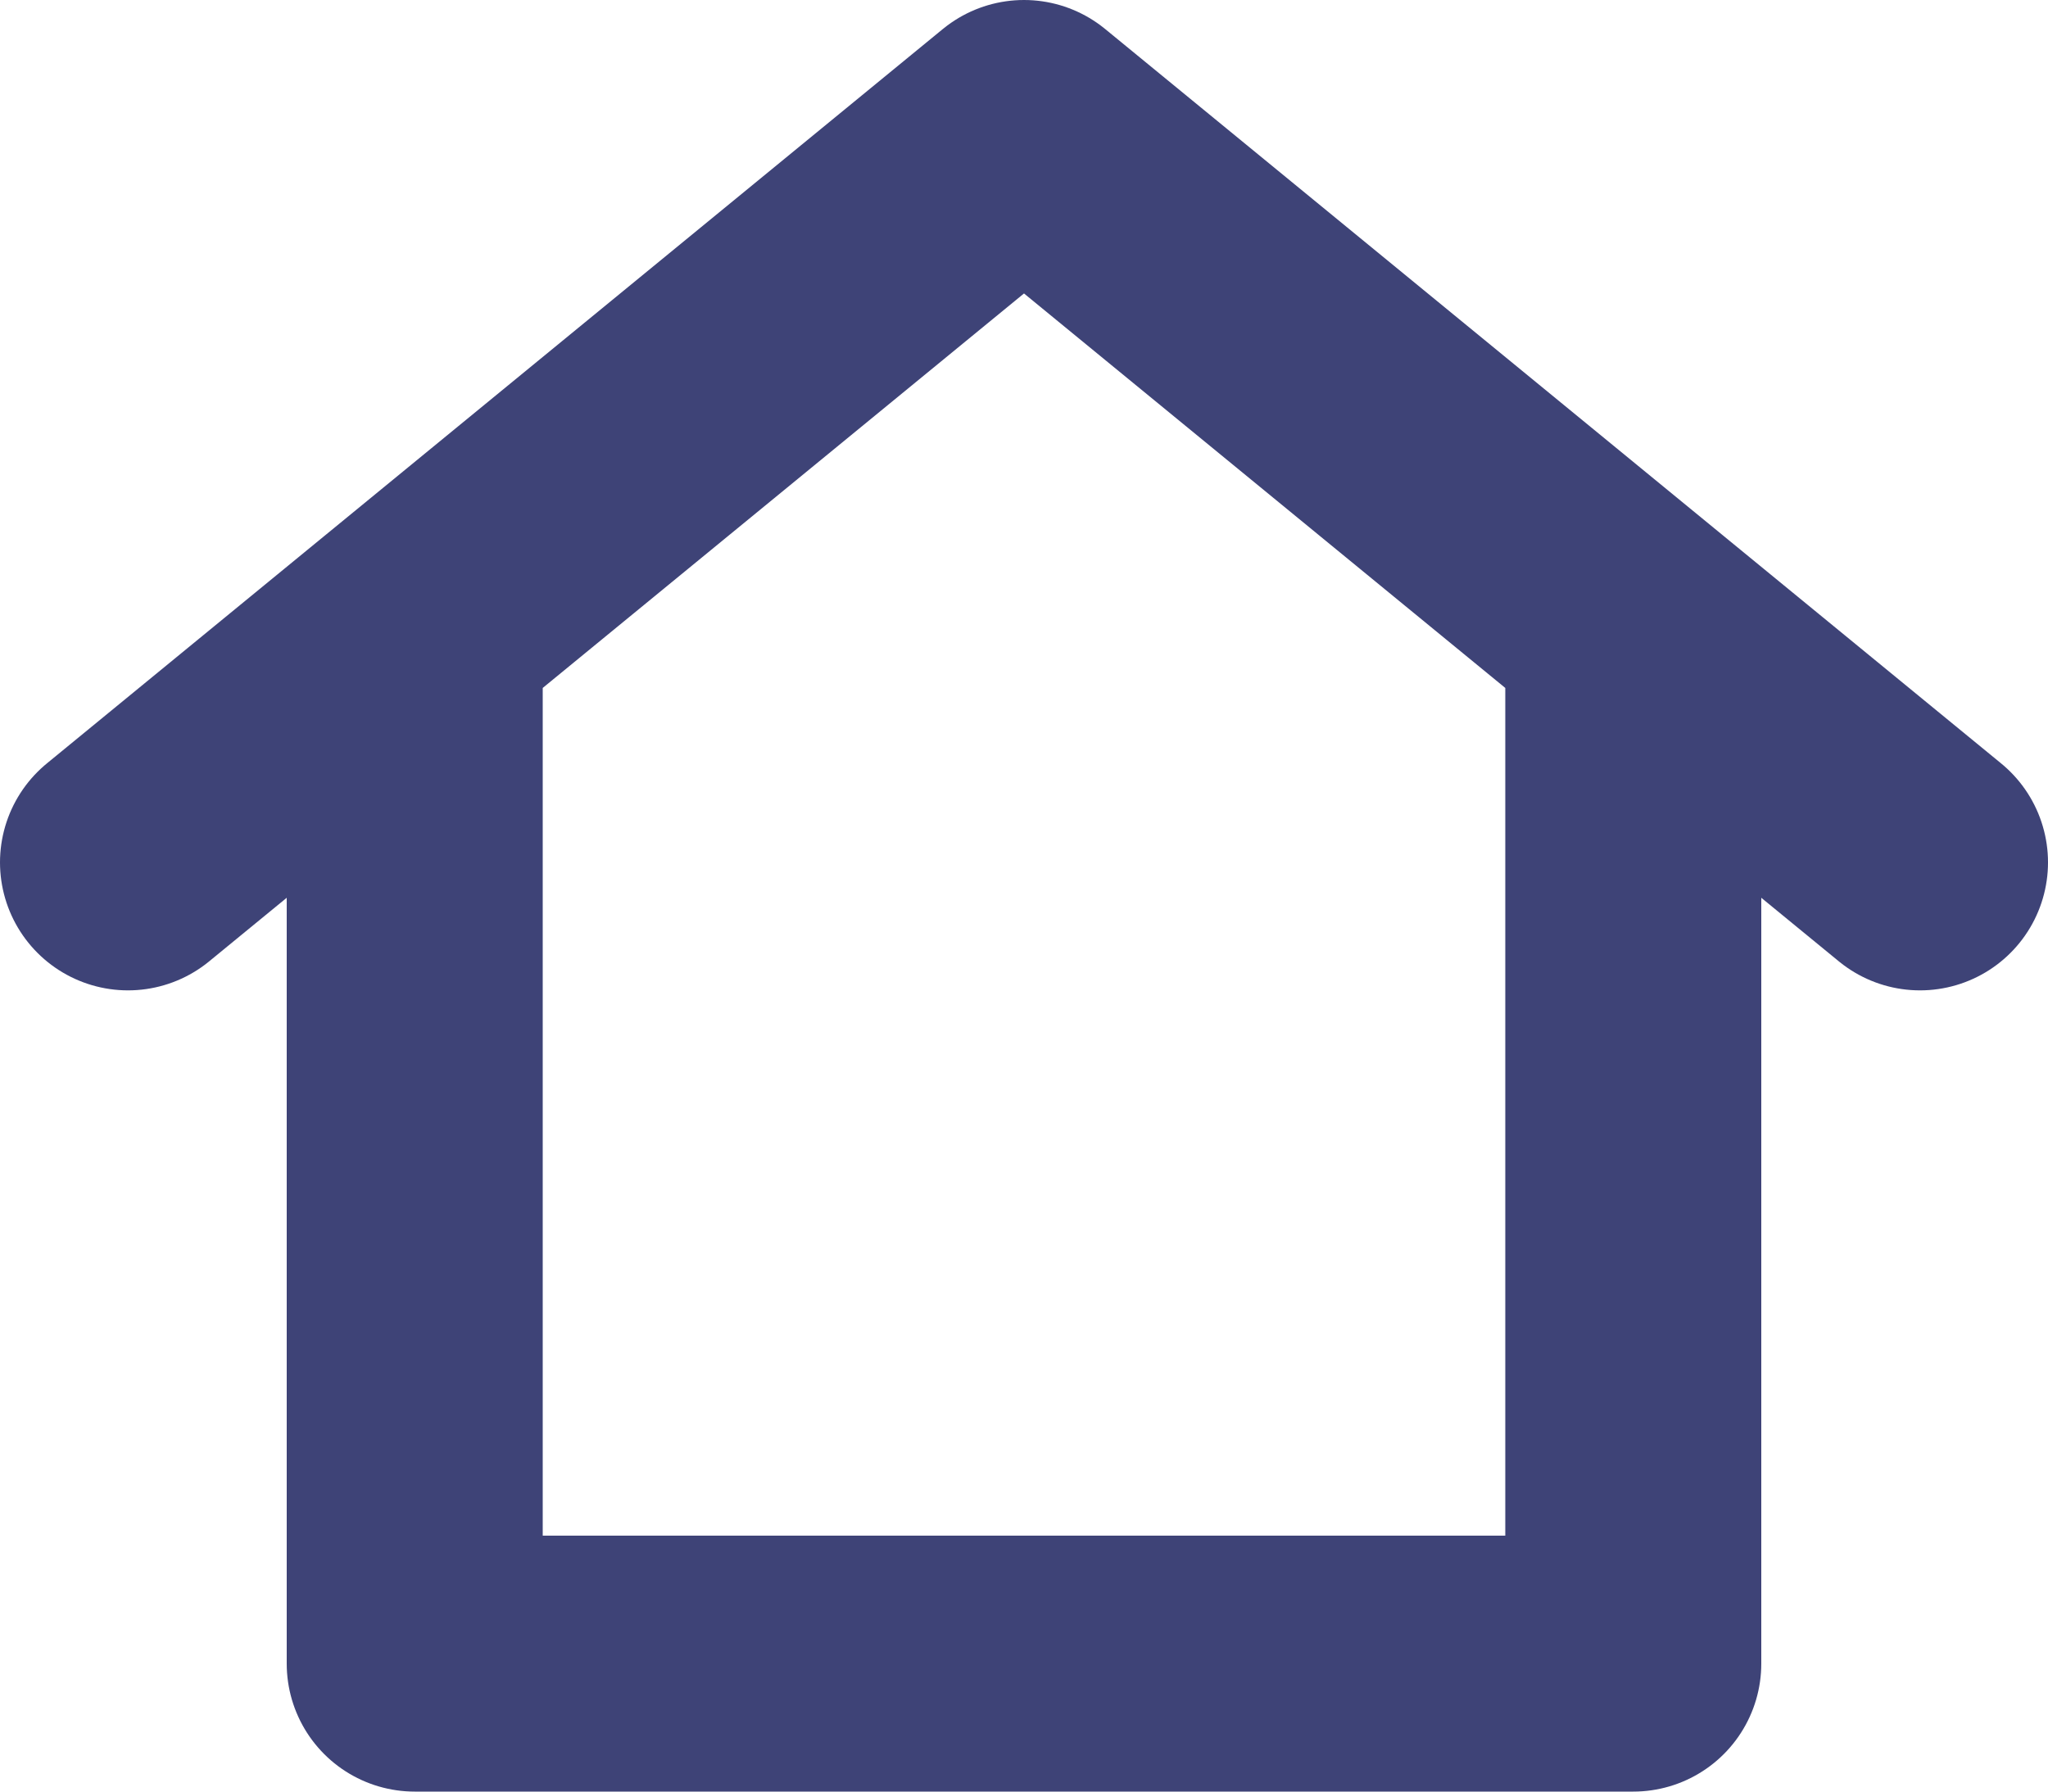 <svg width="16" height="14" viewBox="0 0 16 14" fill="none" xmlns="http://www.w3.org/2000/svg">
<path d="M3.24 5.174V13H12.76V5.174M1 6.739L8 1L15 6.739" stroke="#3E4377" stroke-width="2" stroke-linecap="round" stroke-linejoin="round"/>
</svg>
